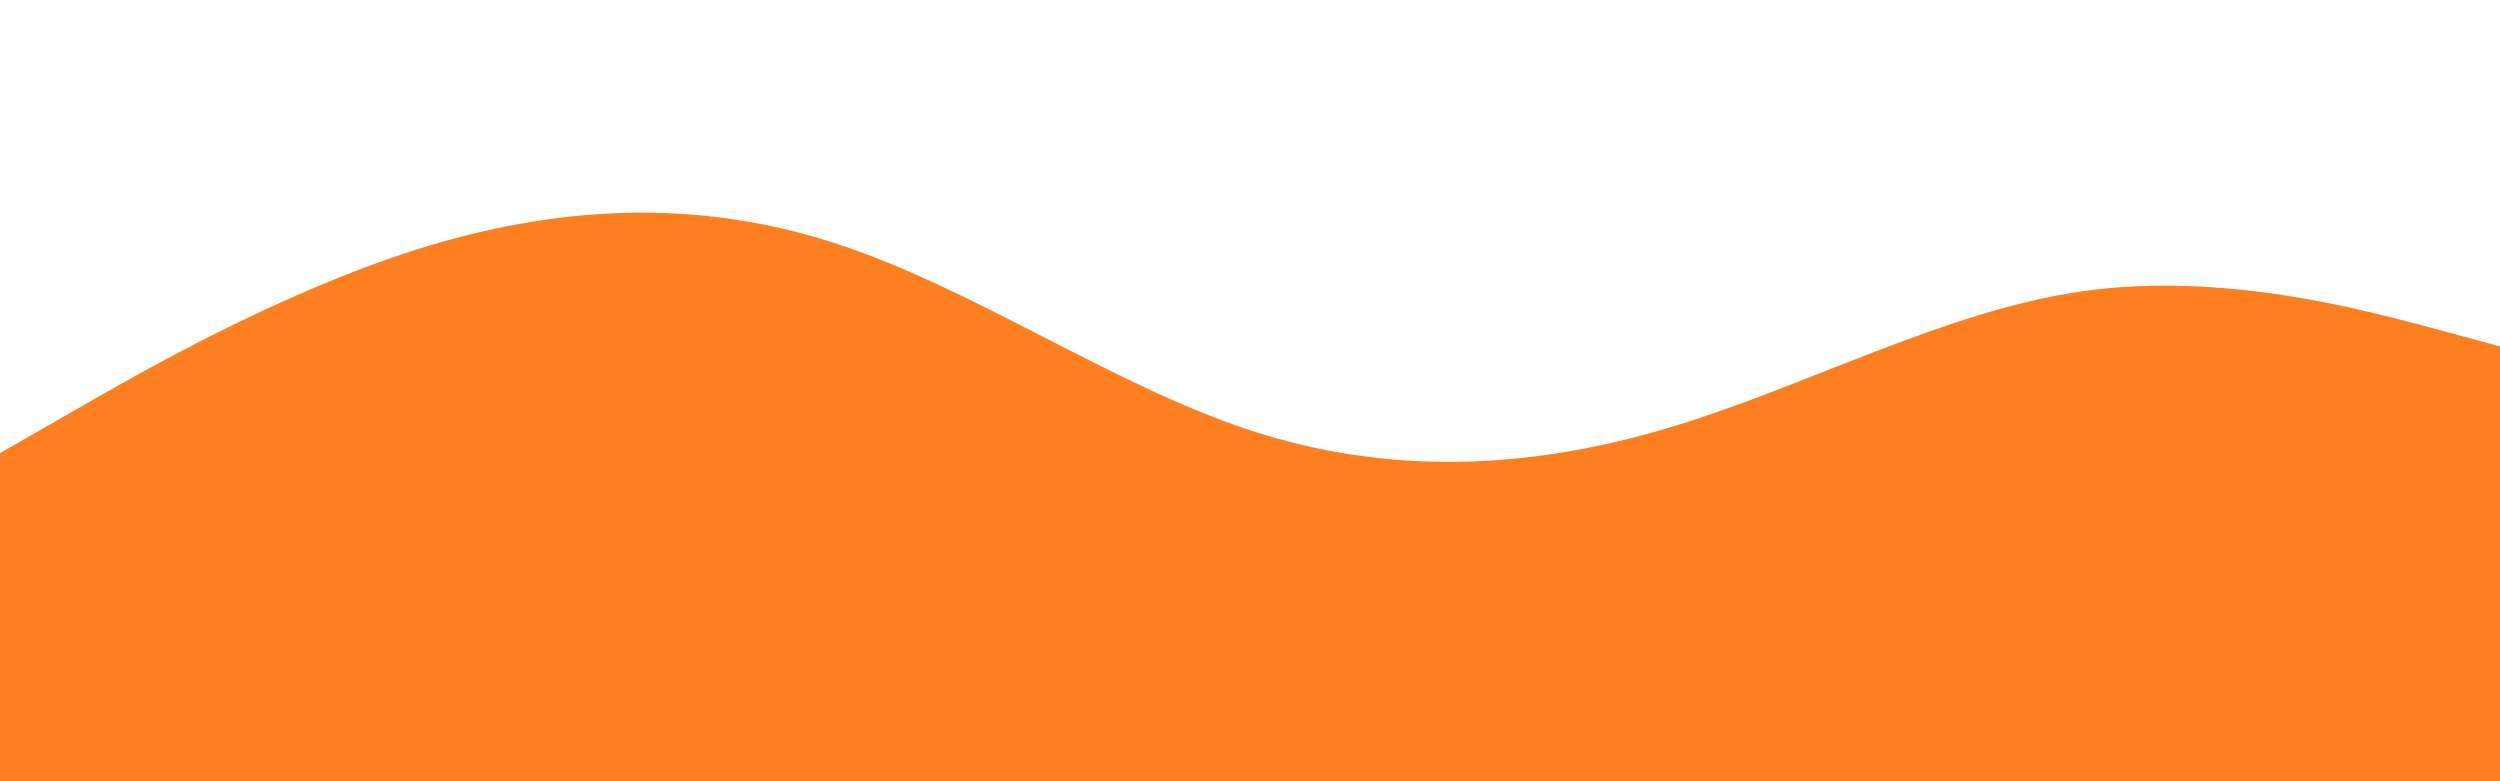 <svg id="visual" viewBox="0 0 960 300" width="960" height="300" xmlns="http://www.w3.org/2000/svg" xmlns:xlink="http://www.w3.org/1999/xlink" version="1.1"><path d="M0 174L26.7 158.7C53.3 143.3 106.7 112.7 160 95.8C213.3 79 266.7 76 320 93.2C373.3 110.3 426.7 147.7 480 165.2C533.3 182.7 586.7 180.3 640 164.5C693.3 148.7 746.7 119.3 800 111.8C853.3 104.3 906.7 118.7 933.3 125.8L960 133L960 301L933.3 301C906.7 301 853.3 301 800 301C746.7 301 693.3 301 640 301C586.7 301 533.3 301 480 301C426.7 301 373.3 301 320 301C266.7 301 213.3 301 160 301C106.7 301 53.3 301 26.7 301L0 301Z" fill="#FD7F20" stroke-linecap="round" stroke-linejoin="miter"></path></svg>